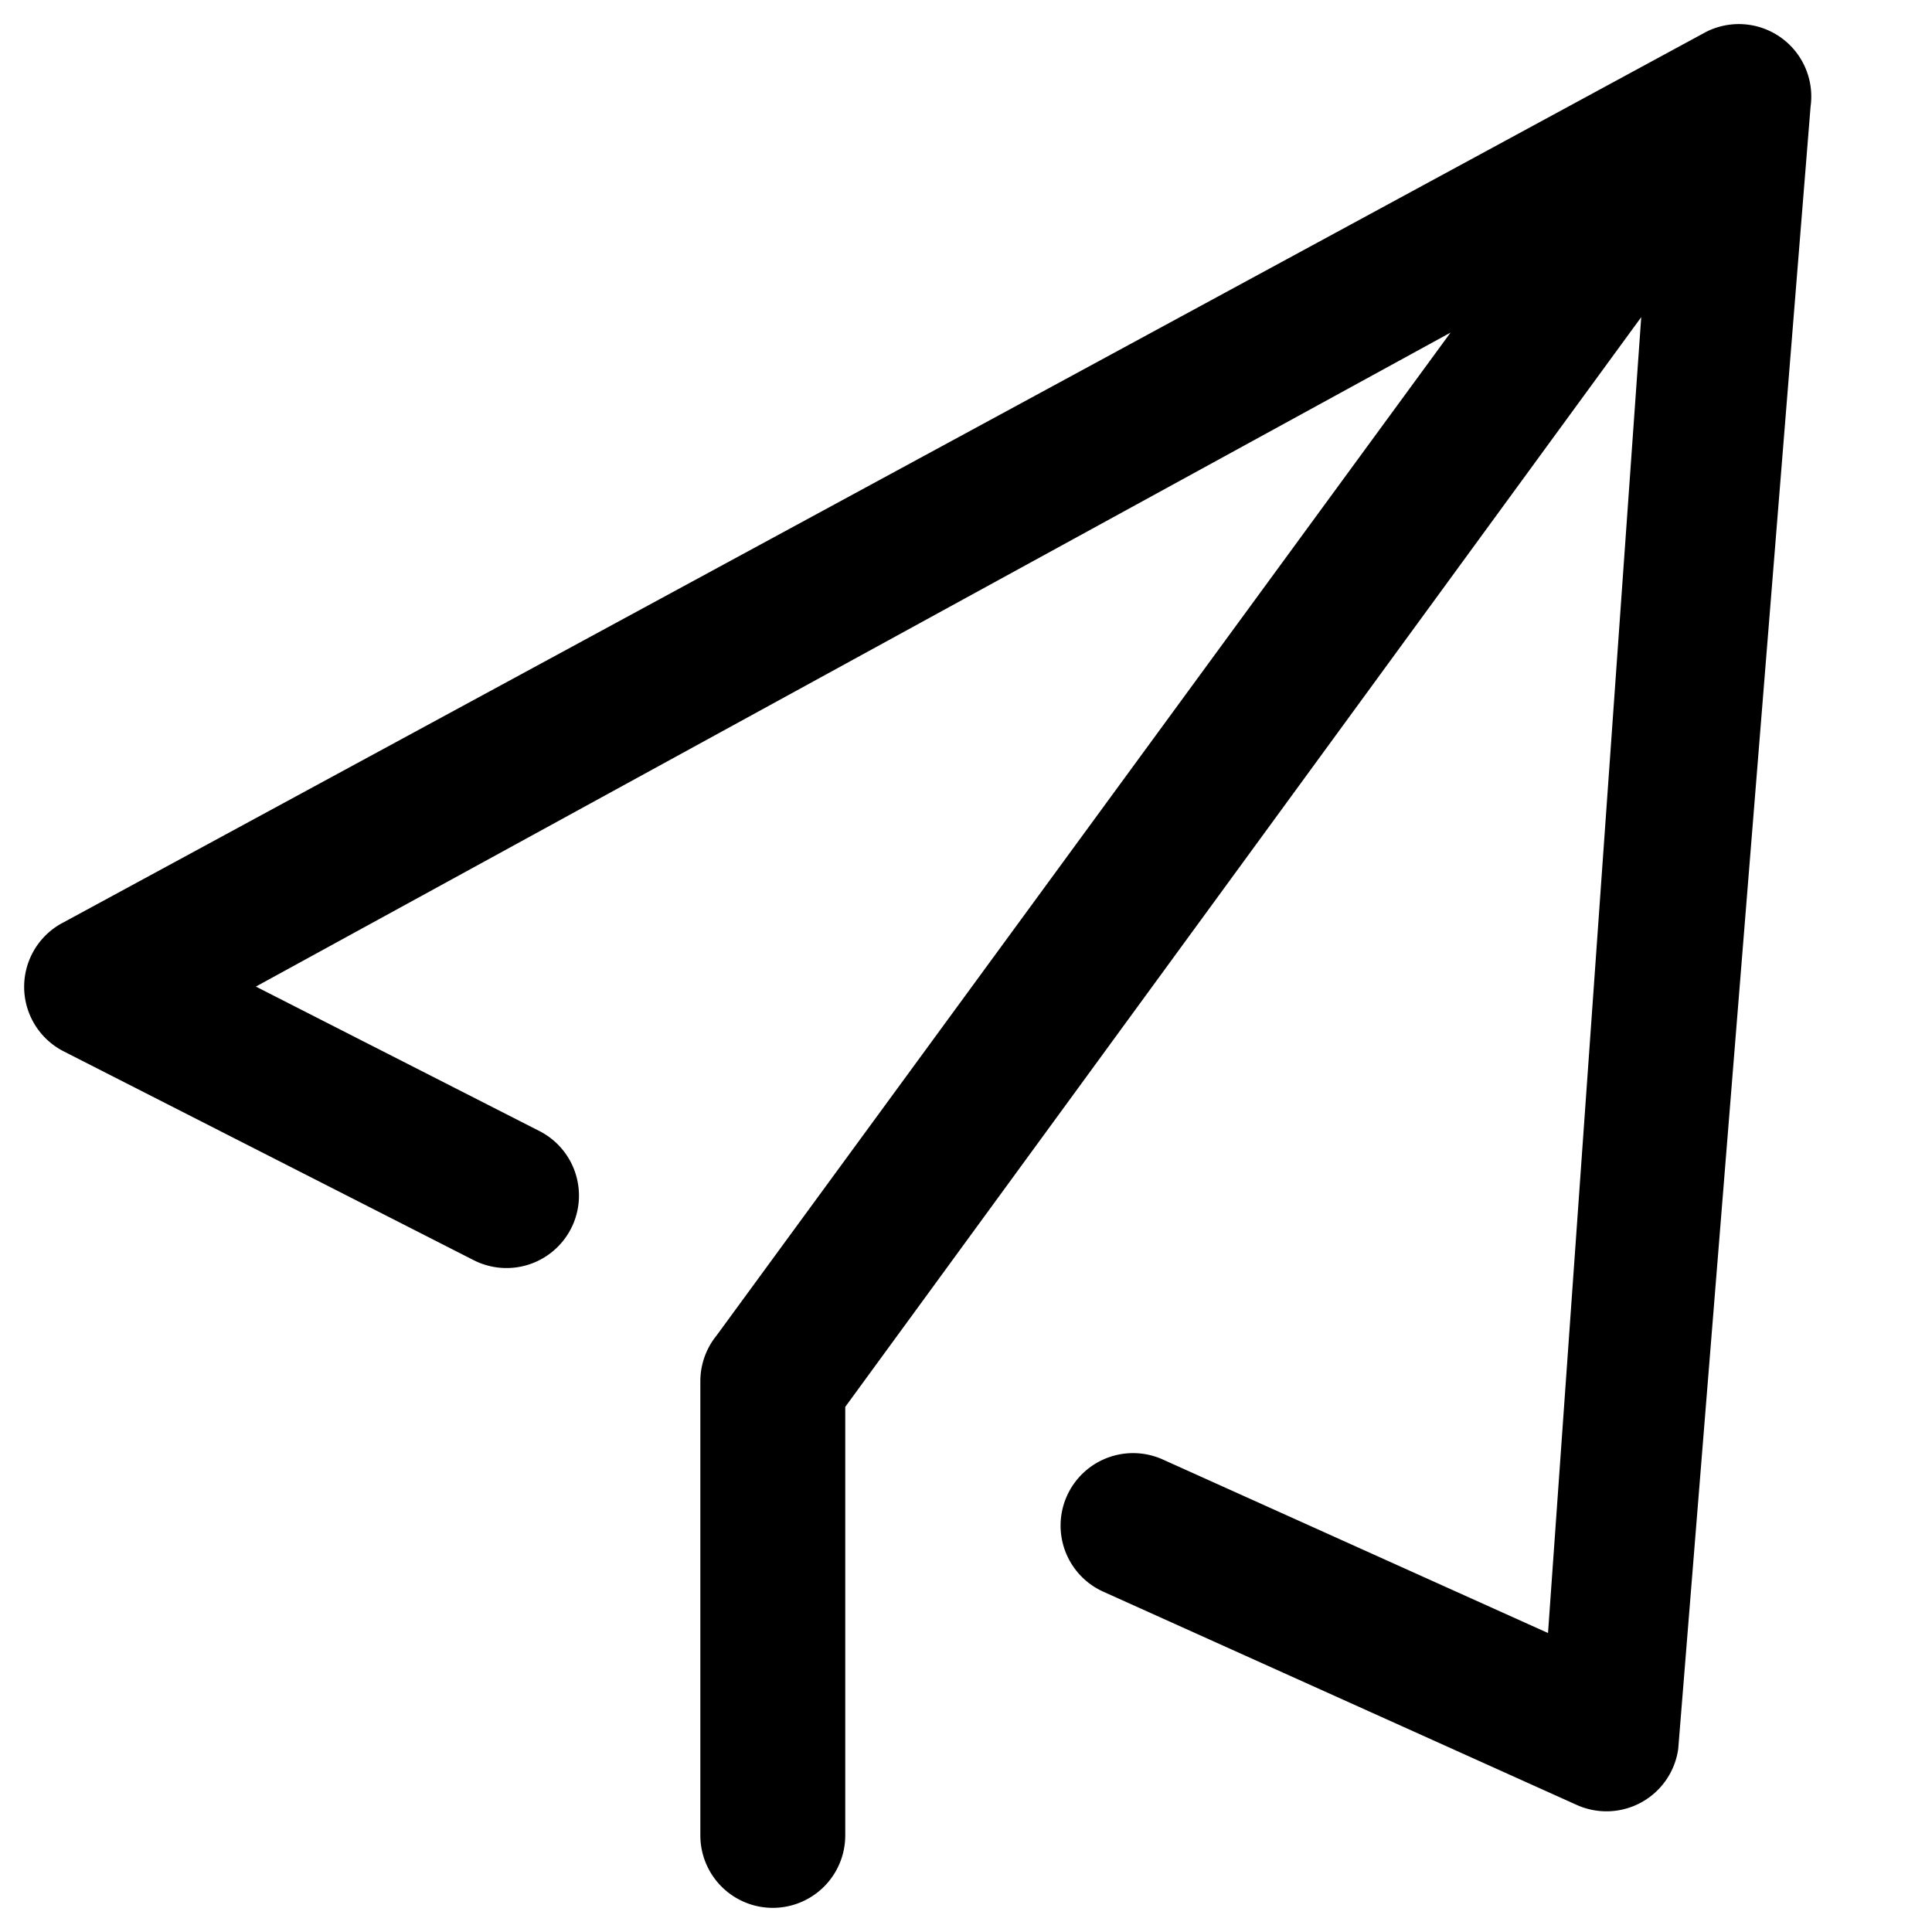 <svg width="20" height="20" xmlns="http://www.w3.org/2000/svg"><path d="M16.99 3.283L8.75 14.564V19a.75.75 0 1 1-1.5 0v-4.702c0-.173.06-.34.168-.473l7.598-10.382-12.367 6.77 2.932 1.494a.75.75 0 1 1-.68 1.337L.66 10.884a.75.75 0 0 1-.002-1.336l17-9.216a.75.75 0 0 1 1.085.772l-1.37 17a.75.75 0 0 1-1.052.58l-4.9-2.207a.75.75 0 0 1 .617-1.368l3.987 1.796.965-13.622z"/></svg>